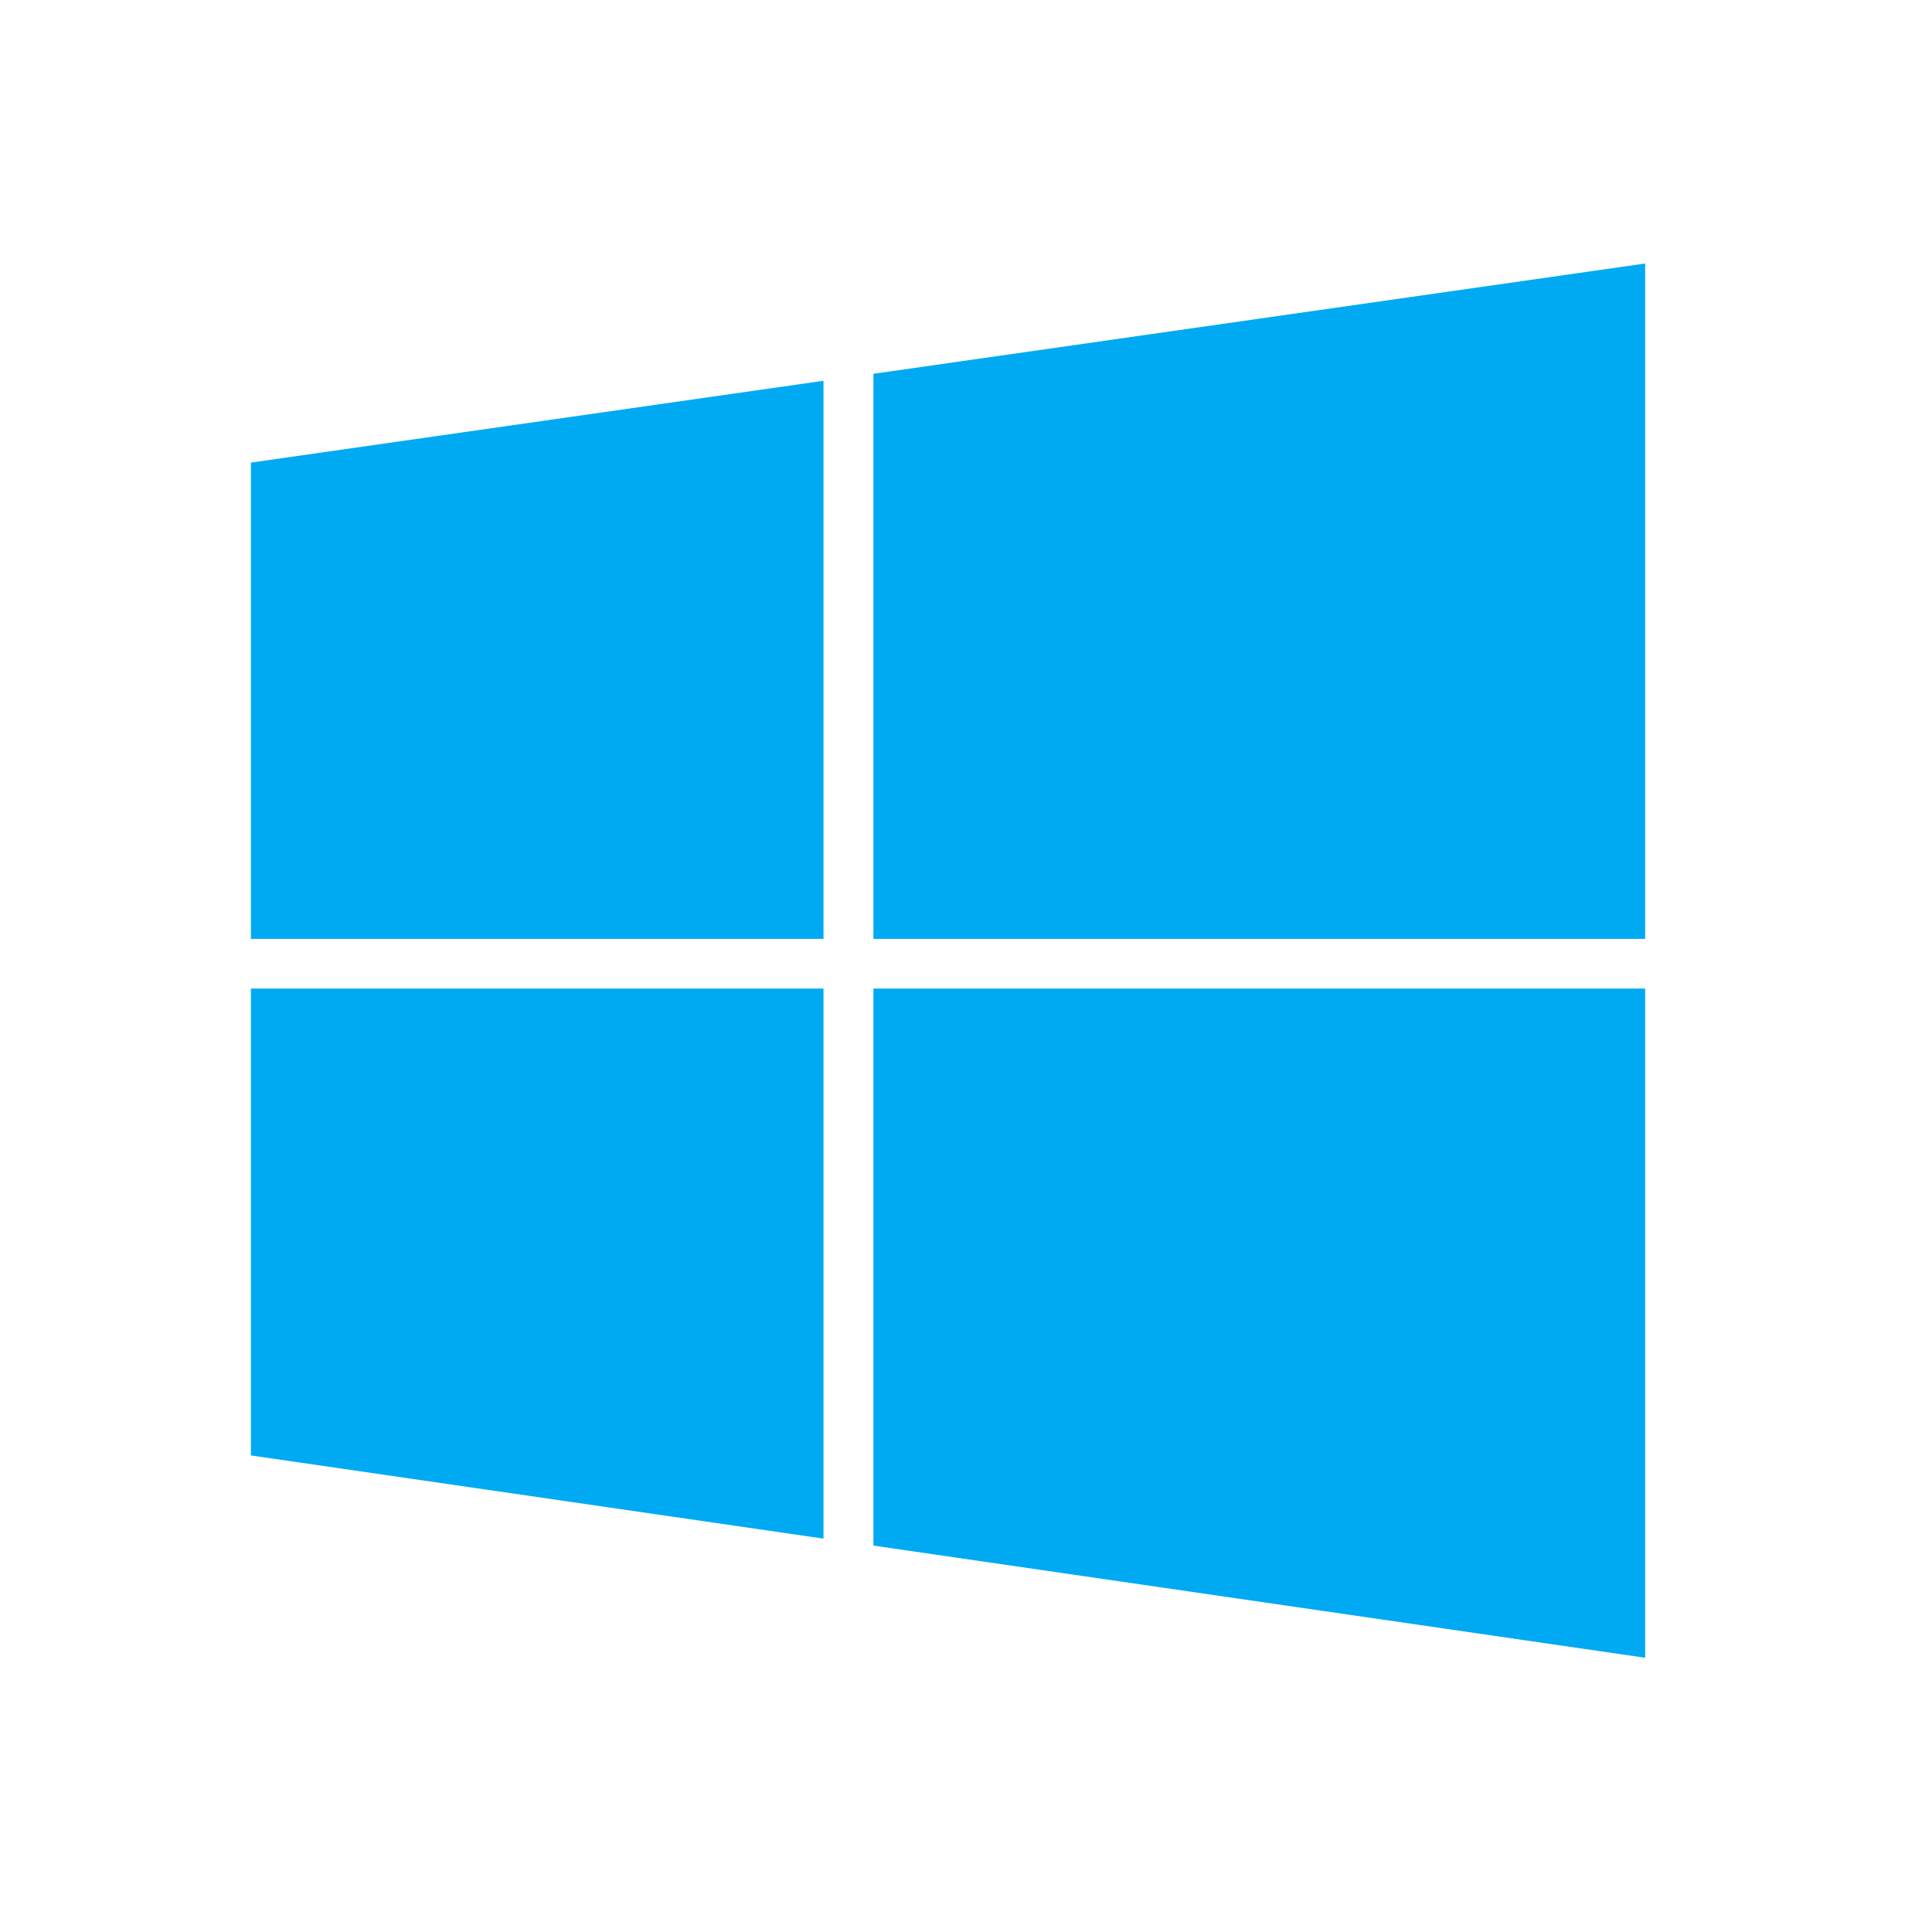 <?xml version="1.0" encoding="UTF-8"?>
<svg xmlns="http://www.w3.org/2000/svg" viewBox="0 0 72 72">
  <g id="ad" data-name="Generic ADFS">
    <path d="m61.31,36.84h-28.76v20.76l28.76,4.18v-24.94Zm-30.62,0H9.35v17.4l21.34,3.1v-20.49Zm30.62-27.02l-28.76,4.11v21.06h28.76V9.81Zm-30.62,4.37l-21.34,3.05v17.75h21.34V14.19Z" fill="#00aaf2" stroke-width="0"/>
  </g>
  <g id="ay" data-name="Rectangles">
    <rect x=".36" y=".36" width="71.28" height="71.28" fill="none" stroke-width="0"/>
  </g>
</svg>